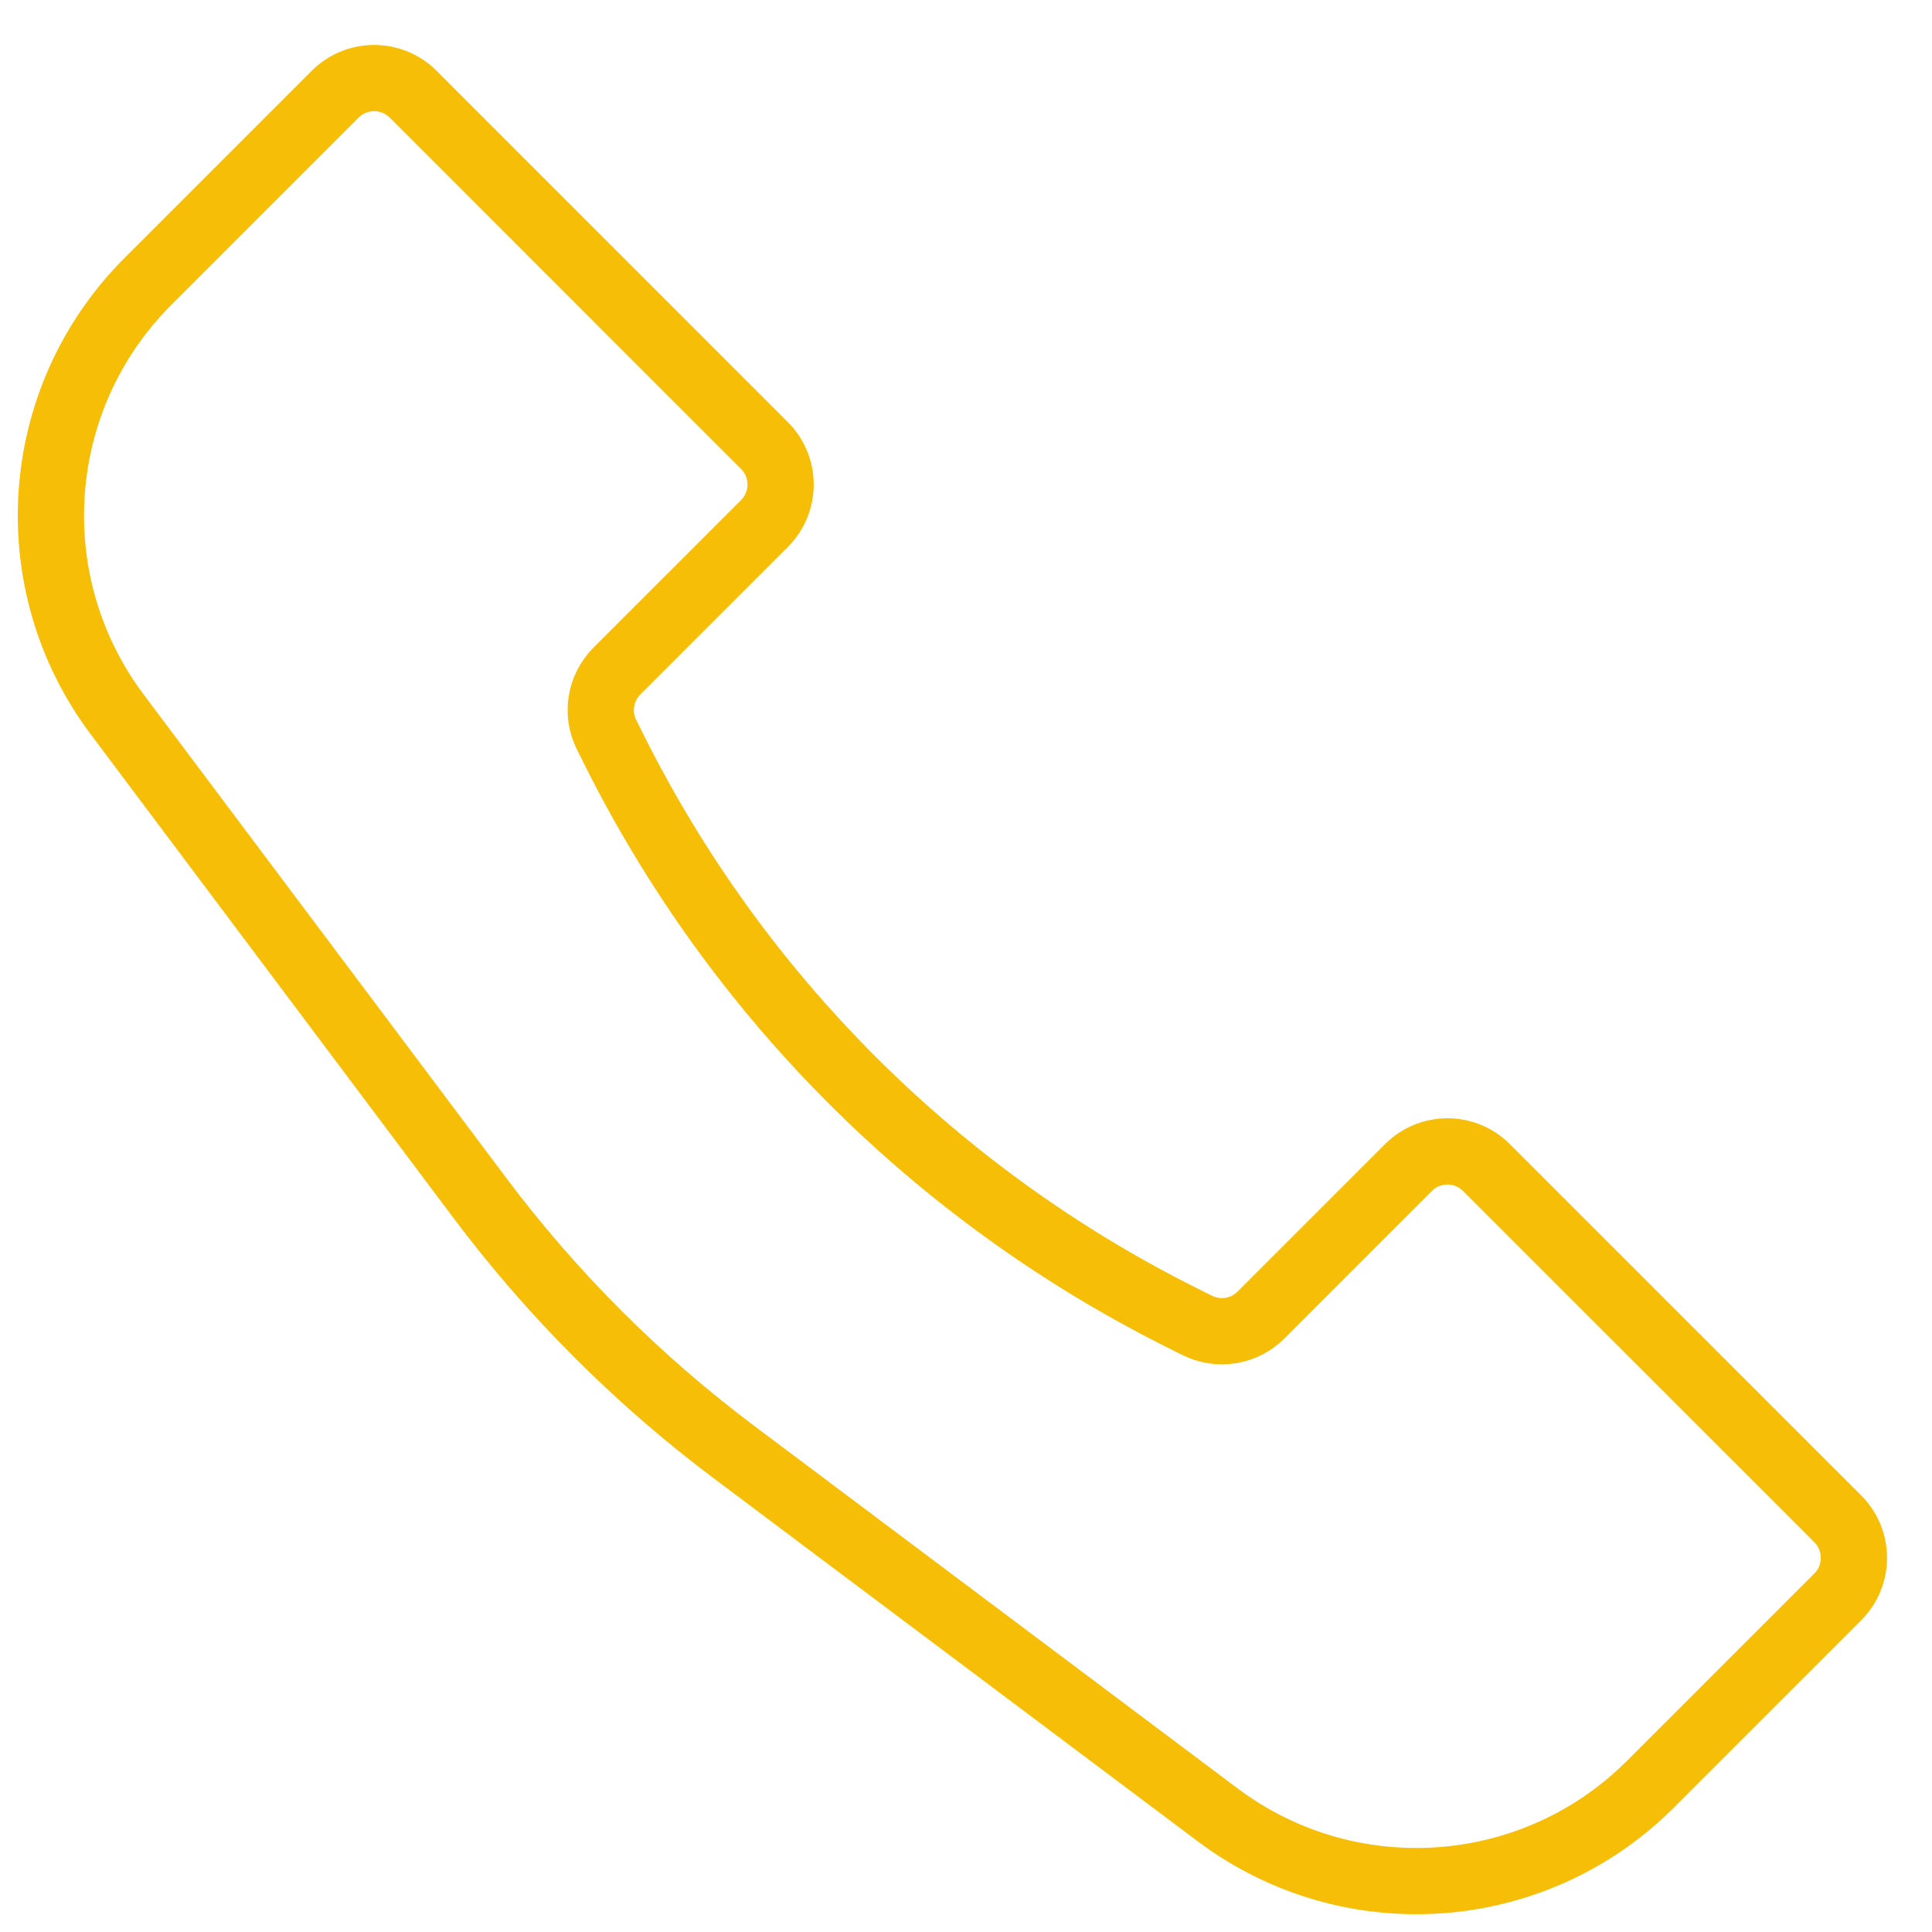 <svg width="35" height="35" viewBox="0 0 35 35" fill="none" xmlns="http://www.w3.org/2000/svg">
<path d="M2.68 5.098L6.071 1.707C6.461 1.317 7.094 1.317 7.485 1.707L13.848 8.071C14.239 8.461 14.239 9.094 13.848 9.485L11.176 12.157C10.872 12.461 10.796 12.926 10.989 13.311L11.127 13.587C13.352 18.038 16.962 21.648 21.413 23.873L21.689 24.011C22.074 24.203 22.539 24.128 22.843 23.824L25.515 21.152C25.906 20.761 26.539 20.761 26.929 21.152L33.293 27.515C33.683 27.906 33.683 28.539 33.293 28.929L29.902 32.32C27.791 34.432 24.448 34.669 22.059 32.878L13.295 26.305C11.552 24.997 10.003 23.448 8.695 21.705L2.122 12.941C0.331 10.552 0.568 7.21 2.68 5.098Z" stroke="#F6BE07" stroke-width="1.2"/>
</svg>
